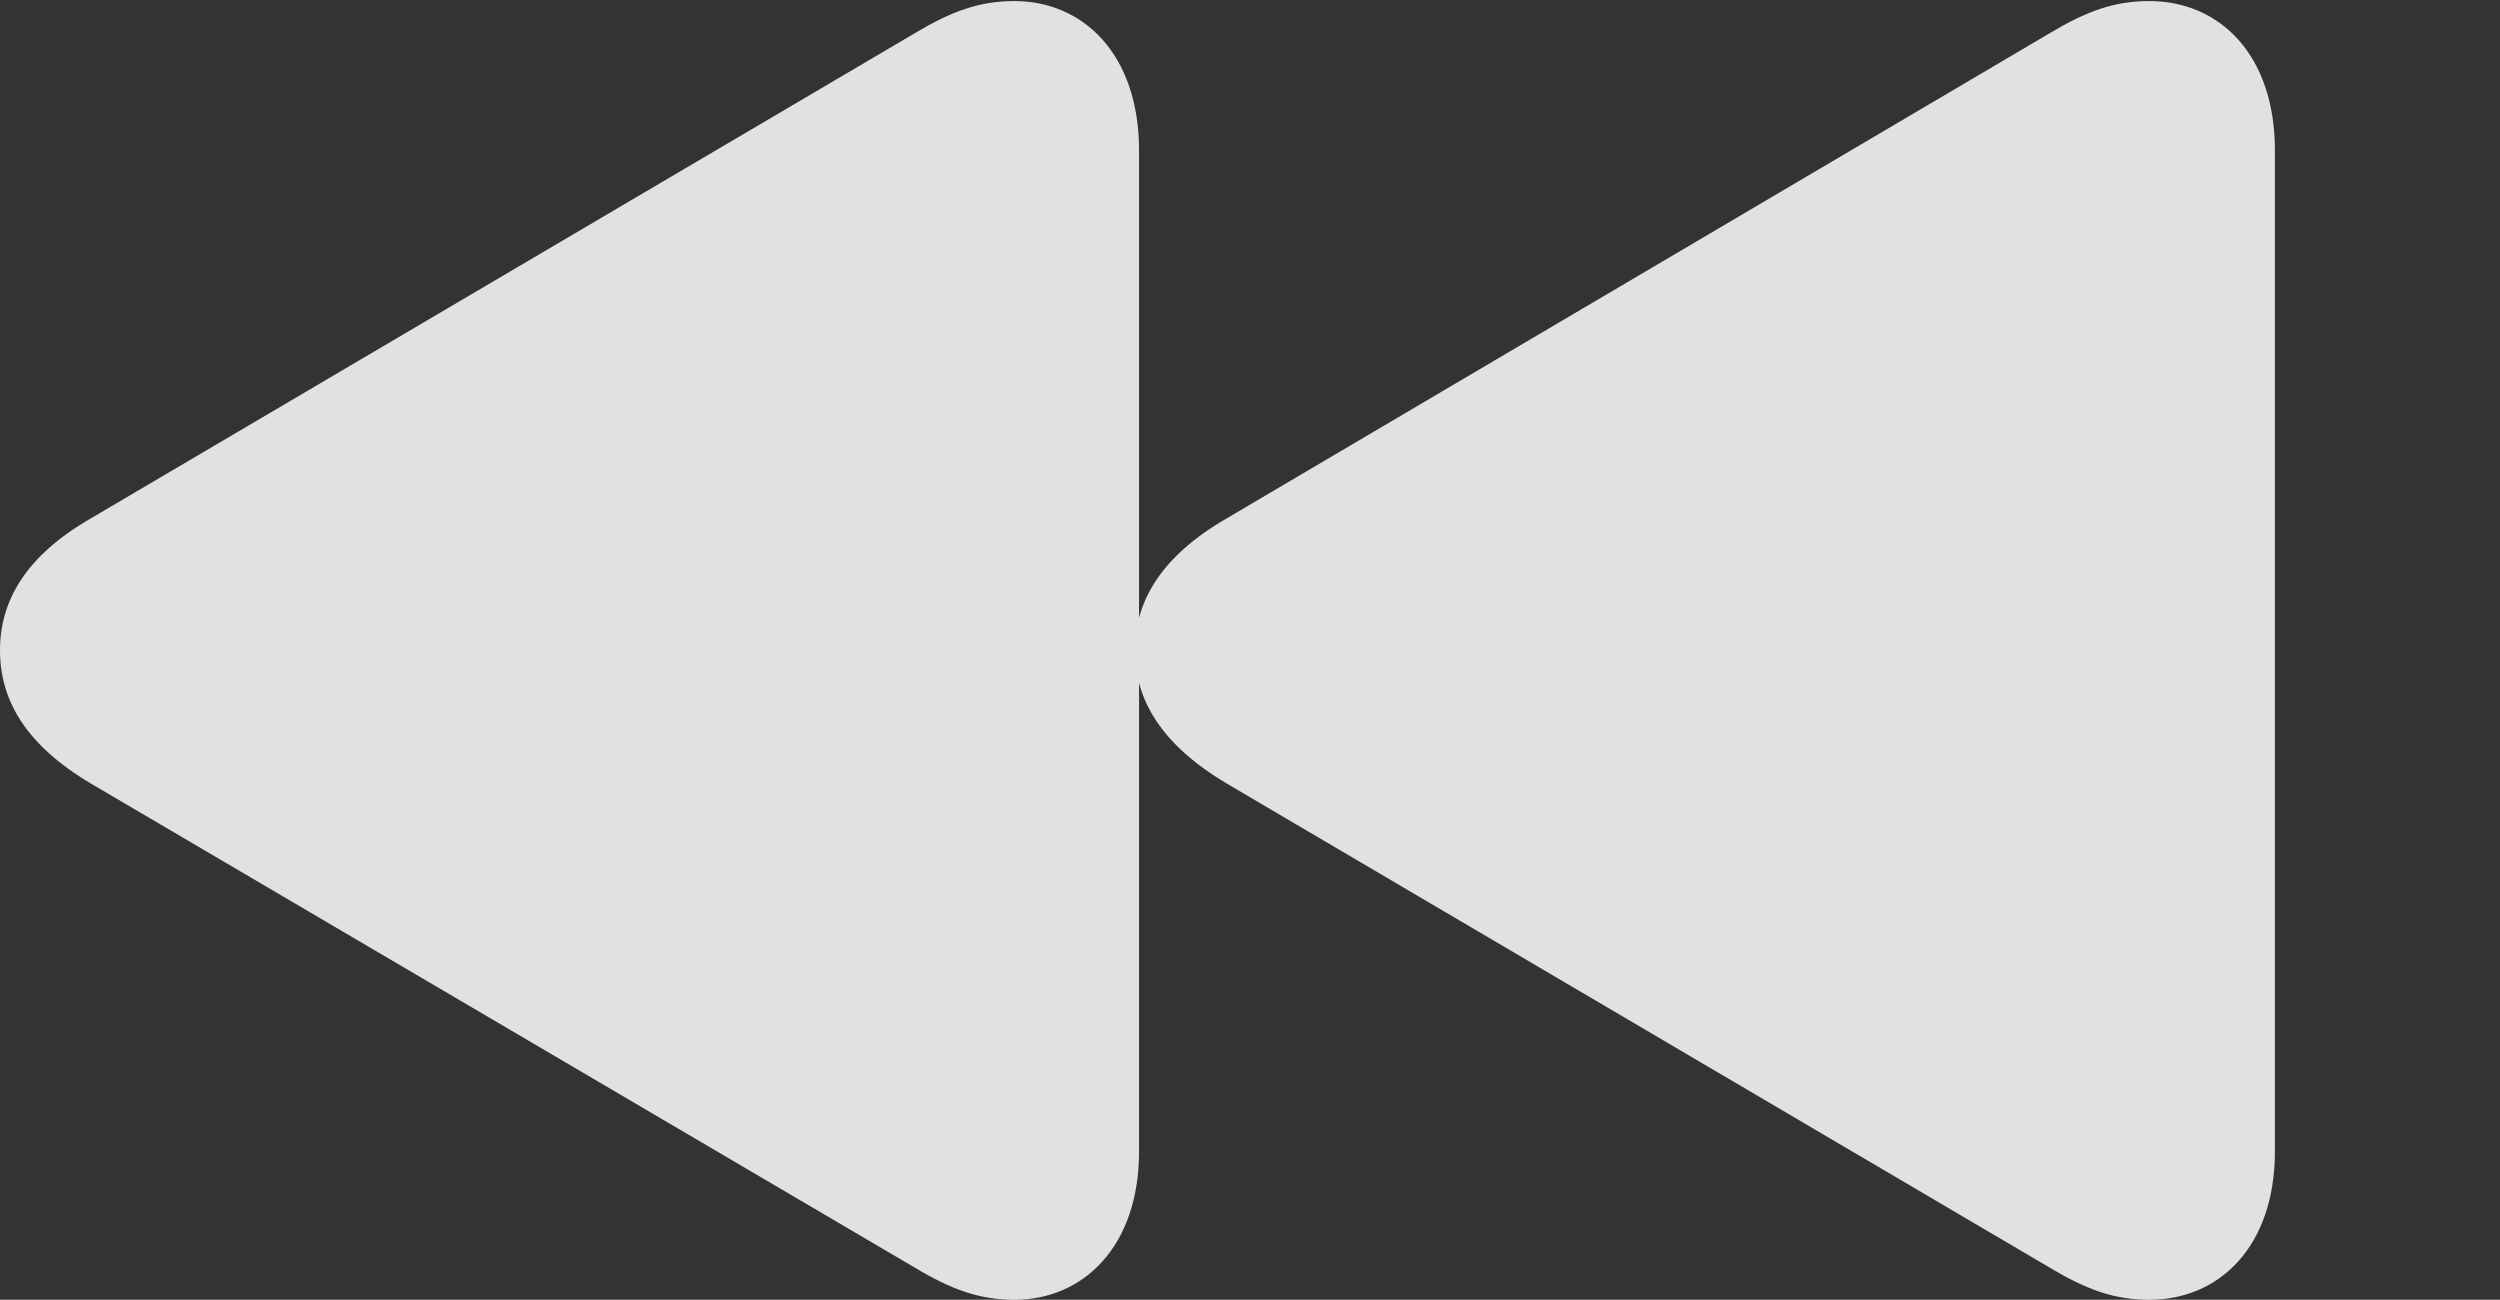 <?xml version="1.0" encoding="UTF-8"?>
<!--Generator: Apple Native CoreSVG 232.5-->
<!DOCTYPE svg
PUBLIC "-//W3C//DTD SVG 1.1//EN"
       "http://www.w3.org/Graphics/SVG/1.1/DTD/svg11.dtd">
<svg version="1.1" xmlns="http://www.w3.org/2000/svg" xmlns:xlink="http://www.w3.org/1999/xlink" width="23.535" height="12.236">
 <rect width="100%" height="100%" fill="#333333" stroke="none"/>
 <g>
  <rect height="12.236" opacity="0" width="23.535" x="0" y="0"/>
  <path d="M9.551 12.236C10.195 12.236 10.723 11.738 10.723 10.84L10.723 1.416C10.723 0.508 10.195 0.01 9.551 0.01C9.219 0.01 8.955 0.107 8.613 0.312L0.85 4.883C0.244 5.234 0 5.654 0 6.123C0 6.592 0.244 7.012 0.85 7.373L8.613 11.934C8.955 12.139 9.219 12.236 9.551 12.236ZM20.234 12.236C20.889 12.236 21.416 11.738 21.416 10.84L21.416 1.416C21.416 0.508 20.889 0.01 20.234 0.01C19.902 0.01 19.639 0.107 19.297 0.312L11.543 4.883C10.938 5.234 10.684 5.654 10.684 6.123C10.684 6.592 10.938 7.012 11.543 7.373L19.297 11.934C19.639 12.139 19.902 12.236 20.234 12.236Z" fill="#ffffff" fill-opacity="0.85"/>
 </g>
</svg>

